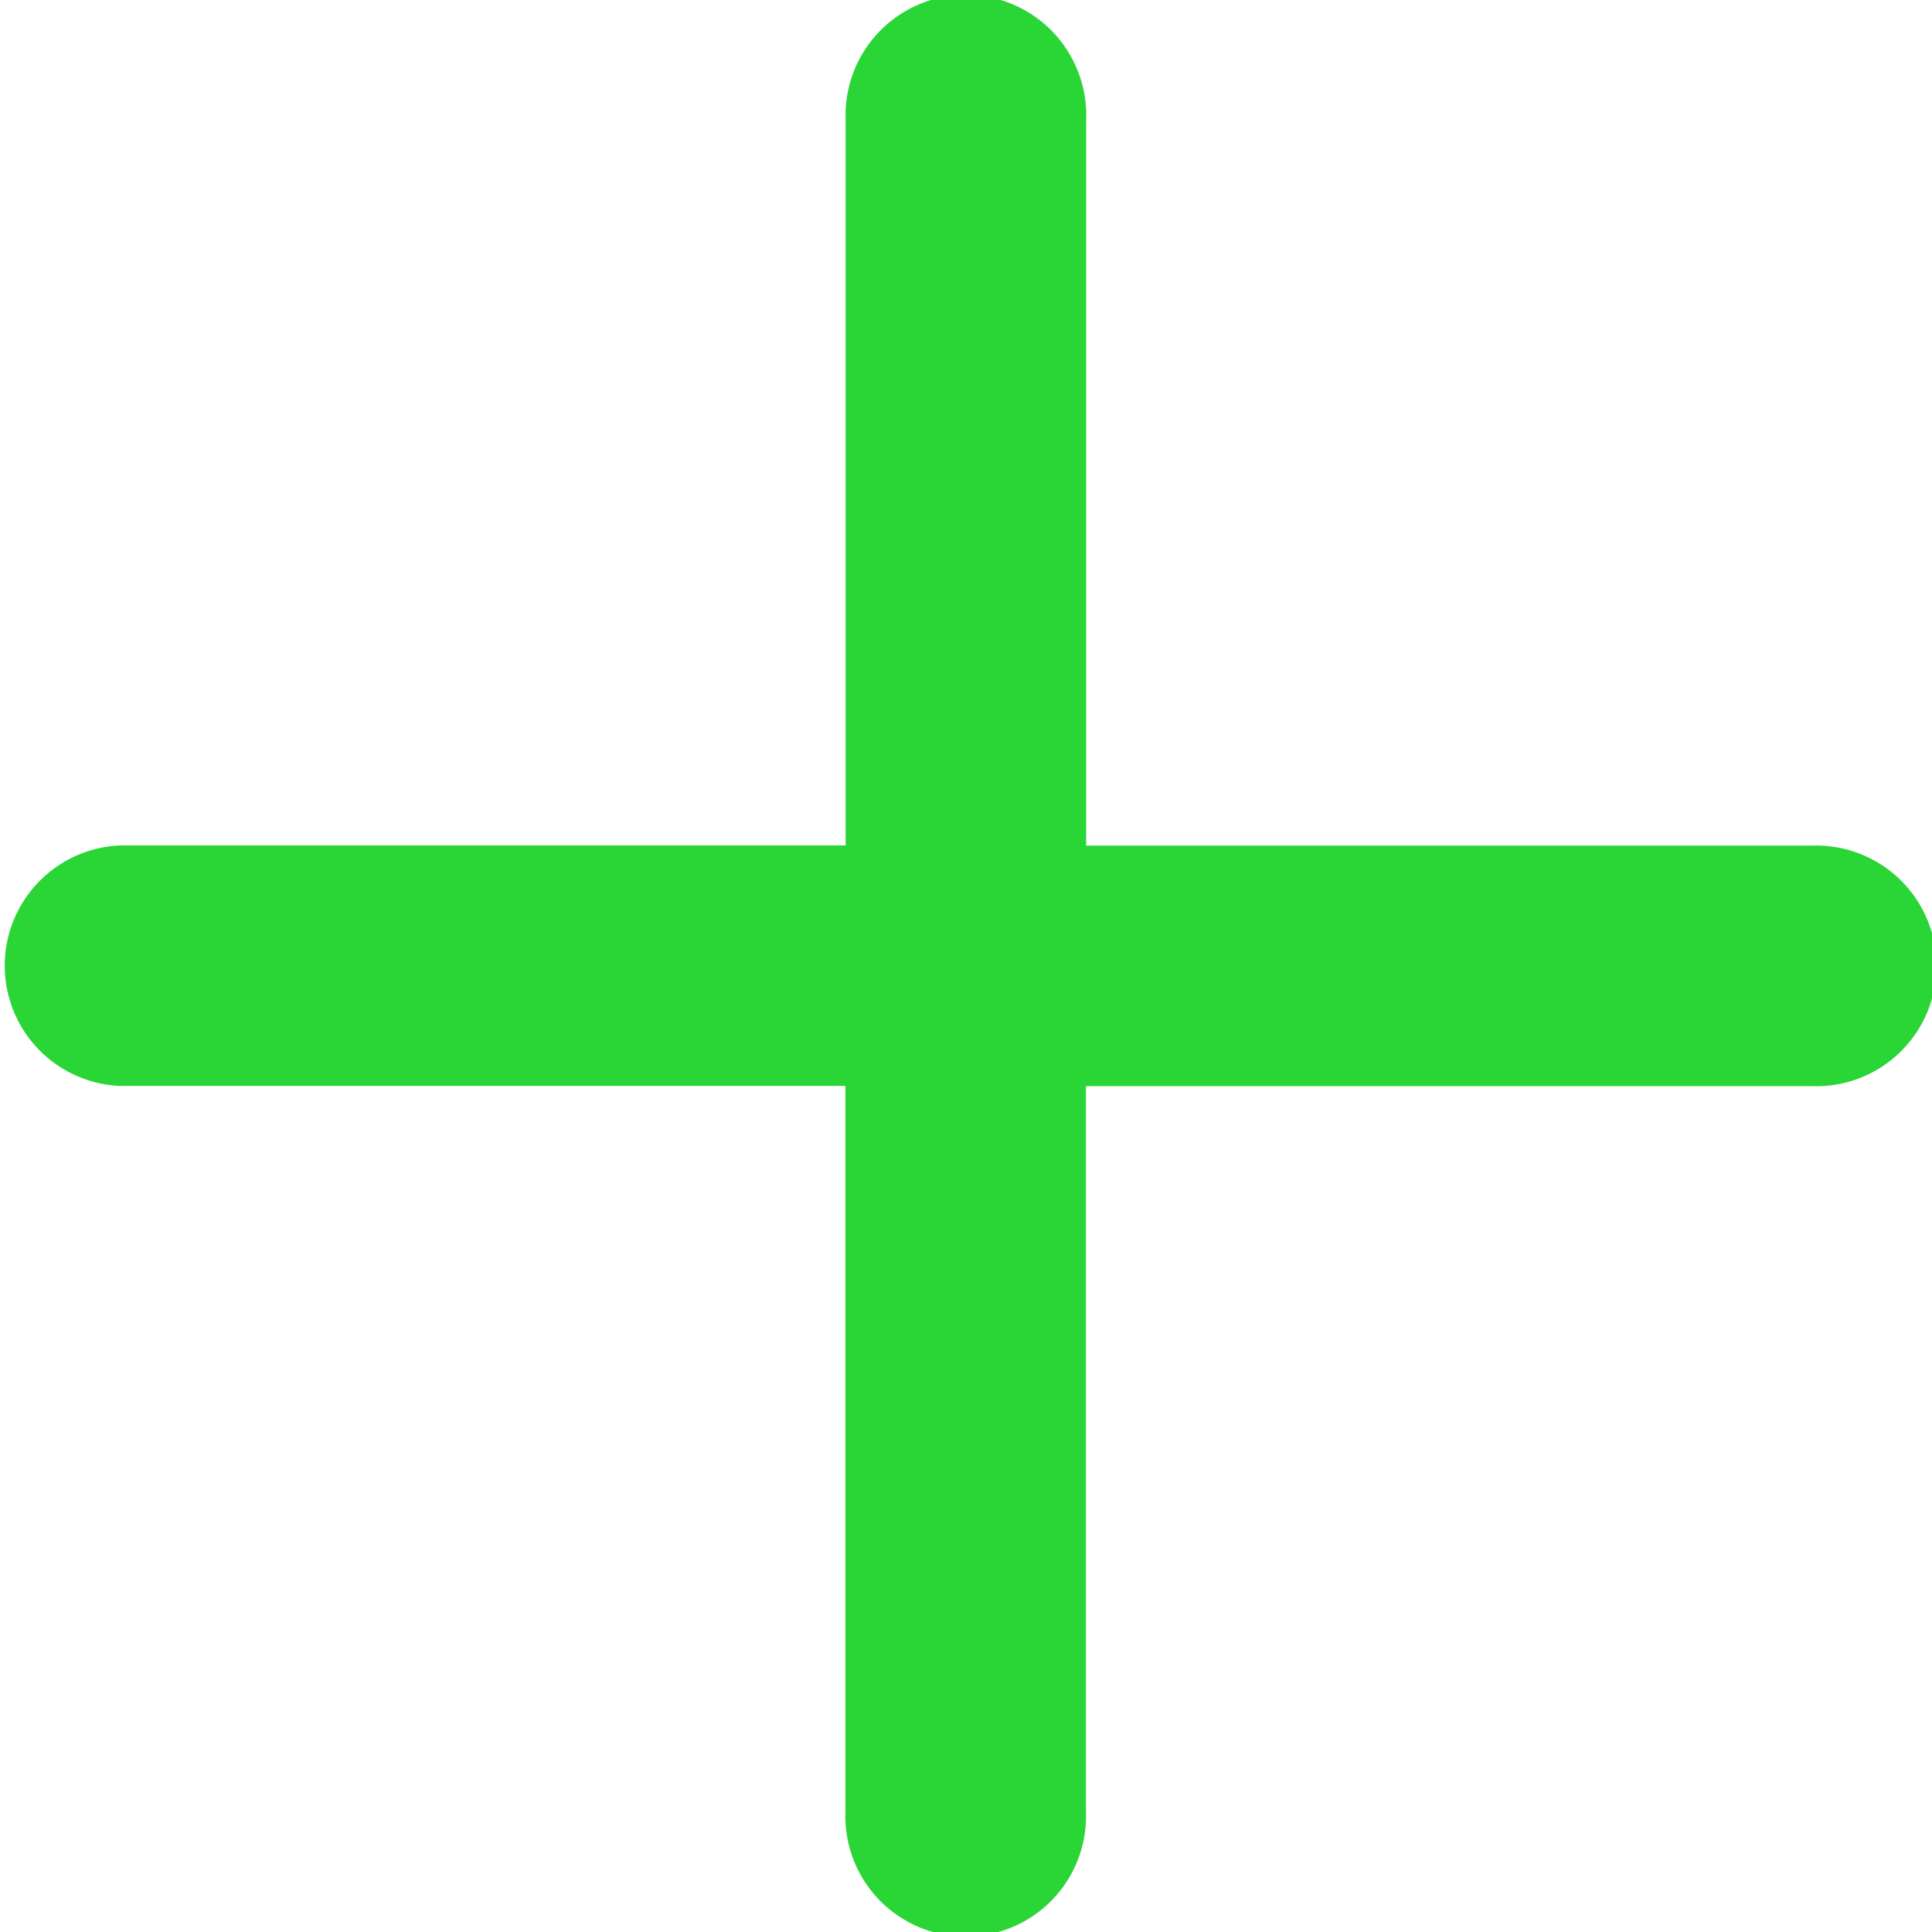 <svg xmlns="http://www.w3.org/2000/svg" width="9.52" height="9.52" viewBox="0 0 9.52 9.52">
  <path id="upload" d="M17.892,13.132H14.317V9.557a.593.593,0,1,0-1.185,0v3.574H9.557a.593.593,0,0,0,0,1.185h3.574v3.574a.593.593,0,1,0,1.185,0V14.317h3.574a.593.593,0,1,0,0-1.185Z" transform="translate(-8.965 -8.965)" fill="#2ad536"/>
</svg>
